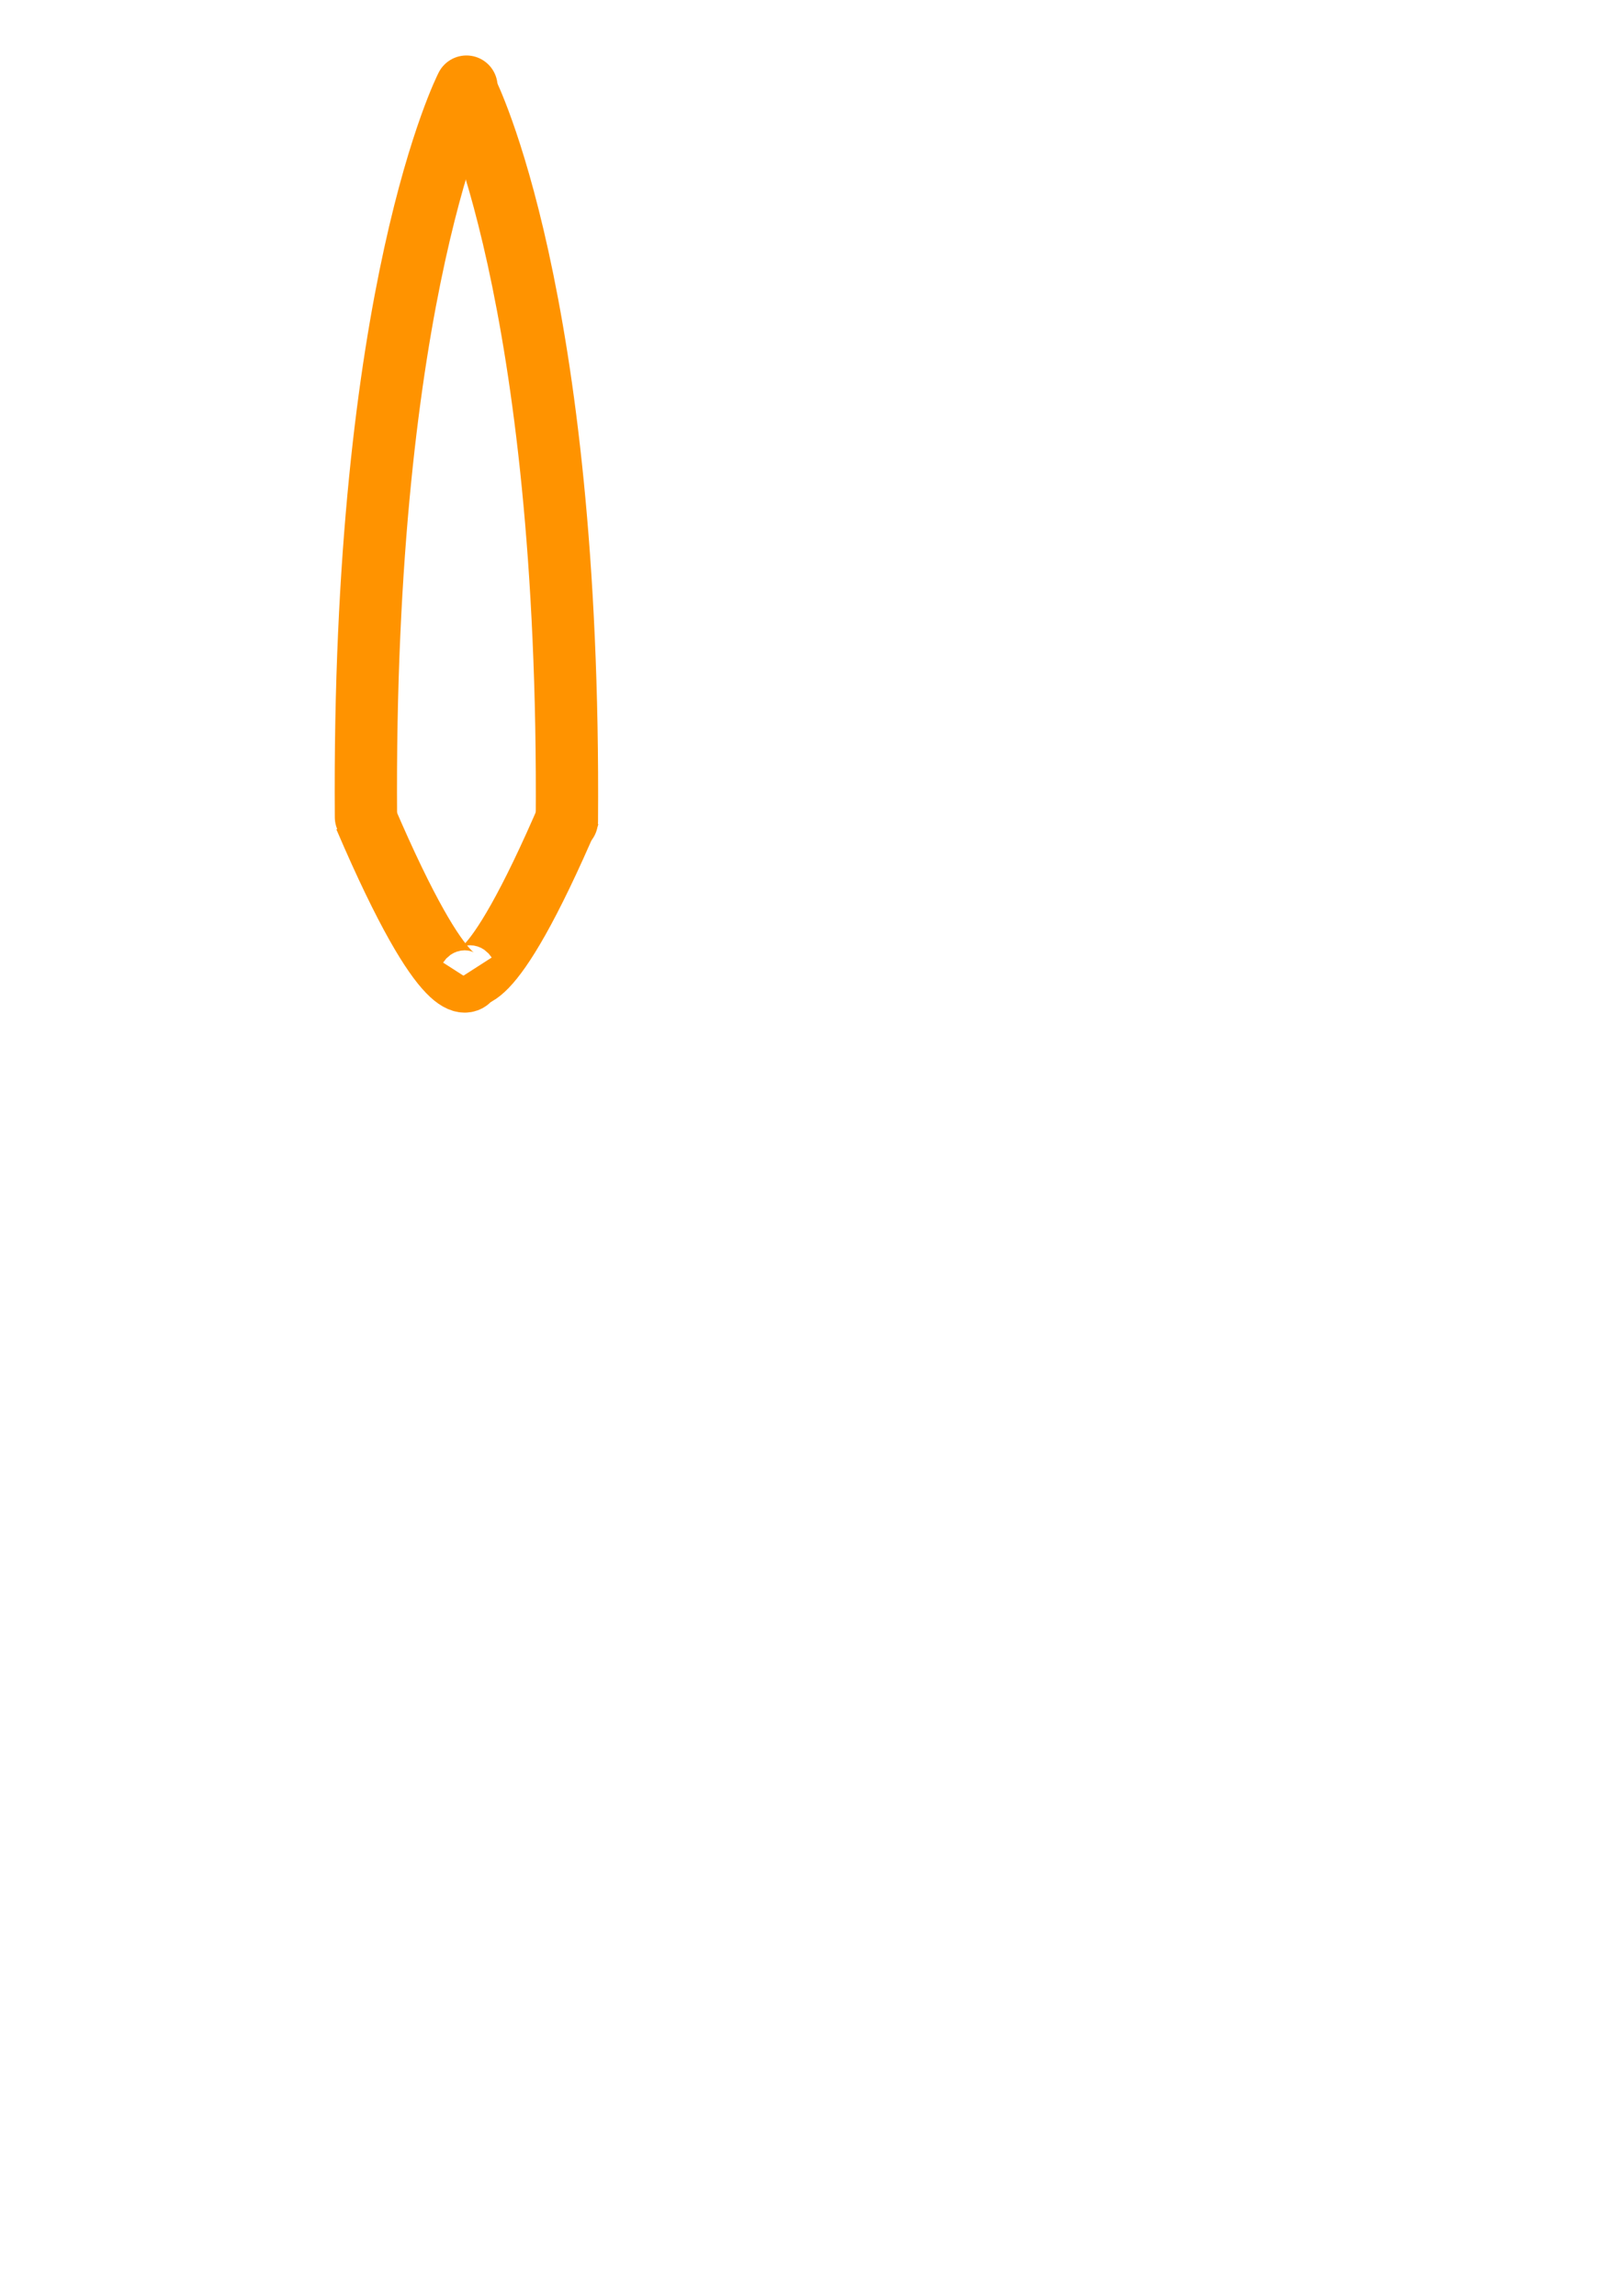 <?xml version="1.0" encoding="UTF-8" standalone="no"?>
<!-- Created with Inkscape (http://www.inkscape.org/) -->

<svg
   xmlns:dc="http://purl.org/dc/elements/1.1/"
   xmlns:cc="http://creativecommons.org/ns#"
   xmlns:rdf="http://www.w3.org/1999/02/22-rdf-syntax-ns#"
   xmlns:svg="http://www.w3.org/2000/svg"
   xmlns="http://www.w3.org/2000/svg"
   xmlns:sodipodi="http://sodipodi.sourceforge.net/DTD/sodipodi-0.dtd"
   xmlns:inkscape="http://www.inkscape.org/namespaces/inkscape"
   width="744.094"
   height="1052.362"
   id="svg2"
   version="1.1"
   inkscape:version="0.48.3.1 r9886"
   sodipodi:docname="shot2.svg"
   inkscape:export-filename="/home/daniel/Documents/space_game_waves/shot2.png"
   inkscape:export-xdpi="5.2113323"
   inkscape:export-ydpi="5.2113323">
  <defs
     id="defs4" />
  <sodipodi:namedview
     id="base"
     pagecolor="#ffffff"
     bordercolor="#666666"
     borderopacity="1.0"
     inkscape:pageopacity="0.0"
     inkscape:pageshadow="2"
     inkscape:zoom="0.7"
     inkscape:cx="375"
     inkscape:cy="520"
     inkscape:document-units="px"
     inkscape:current-layer="layer1"
     showgrid="false"
     inkscape:window-width="1015"
     inkscape:window-height="1896"
     inkscape:window-x="65"
     inkscape:window-y="24"
     inkscape:window-maximized="1" />
  <g
     inkscape:label="Layer 1"
     inkscape:groupmode="layer"
     id="layer1">
    <path
       style="fill:none;stroke:#ff9300;stroke-width:28.556;stroke-linecap:round;stroke-linejoin:miter;stroke-miterlimit:4;stroke-opacity:1;stroke-dasharray:none"
       d="M 167.777,374.55 C 166.038,132.717 213.851,39.705 213.851,39.705"
       id="path7810"
       inkscape:connector-curvature="0" />
    <path
       style="fill:none;stroke:#ff9300;stroke-width:28.556;stroke-linecap:round;stroke-linejoin:miter;stroke-miterlimit:4;stroke-opacity:1;stroke-dasharray:none"
       d="M 259.902,376.41 C 261.64,134.577 213.828,41.565 213.828,41.565"
       id="path7810-1"
       inkscape:connector-curvature="0" />
    <path
       style="fill:none;stroke:#ff9300;stroke-width:28.556;stroke-linecap:butt;stroke-linejoin:miter;stroke-miterlimit:4;stroke-opacity:1;stroke-dasharray:none"
       d="m 167.342,374.55 c 38.25,89.292 47.813,74.41 47.813,74.41"
       id="path8338"
       inkscape:connector-curvature="0" />
    <path
       style="fill:none;stroke:#ff9300;stroke-width:28.556;stroke-linecap:butt;stroke-linejoin:miter;stroke-miterlimit:4;stroke-opacity:1;stroke-dasharray:none"
       d="m 261.229,372.224 c -38.25,89.292 -47.813,74.41 -47.813,74.41"
       id="path8338-4"
       inkscape:connector-curvature="0" />
  </g>
</svg>
